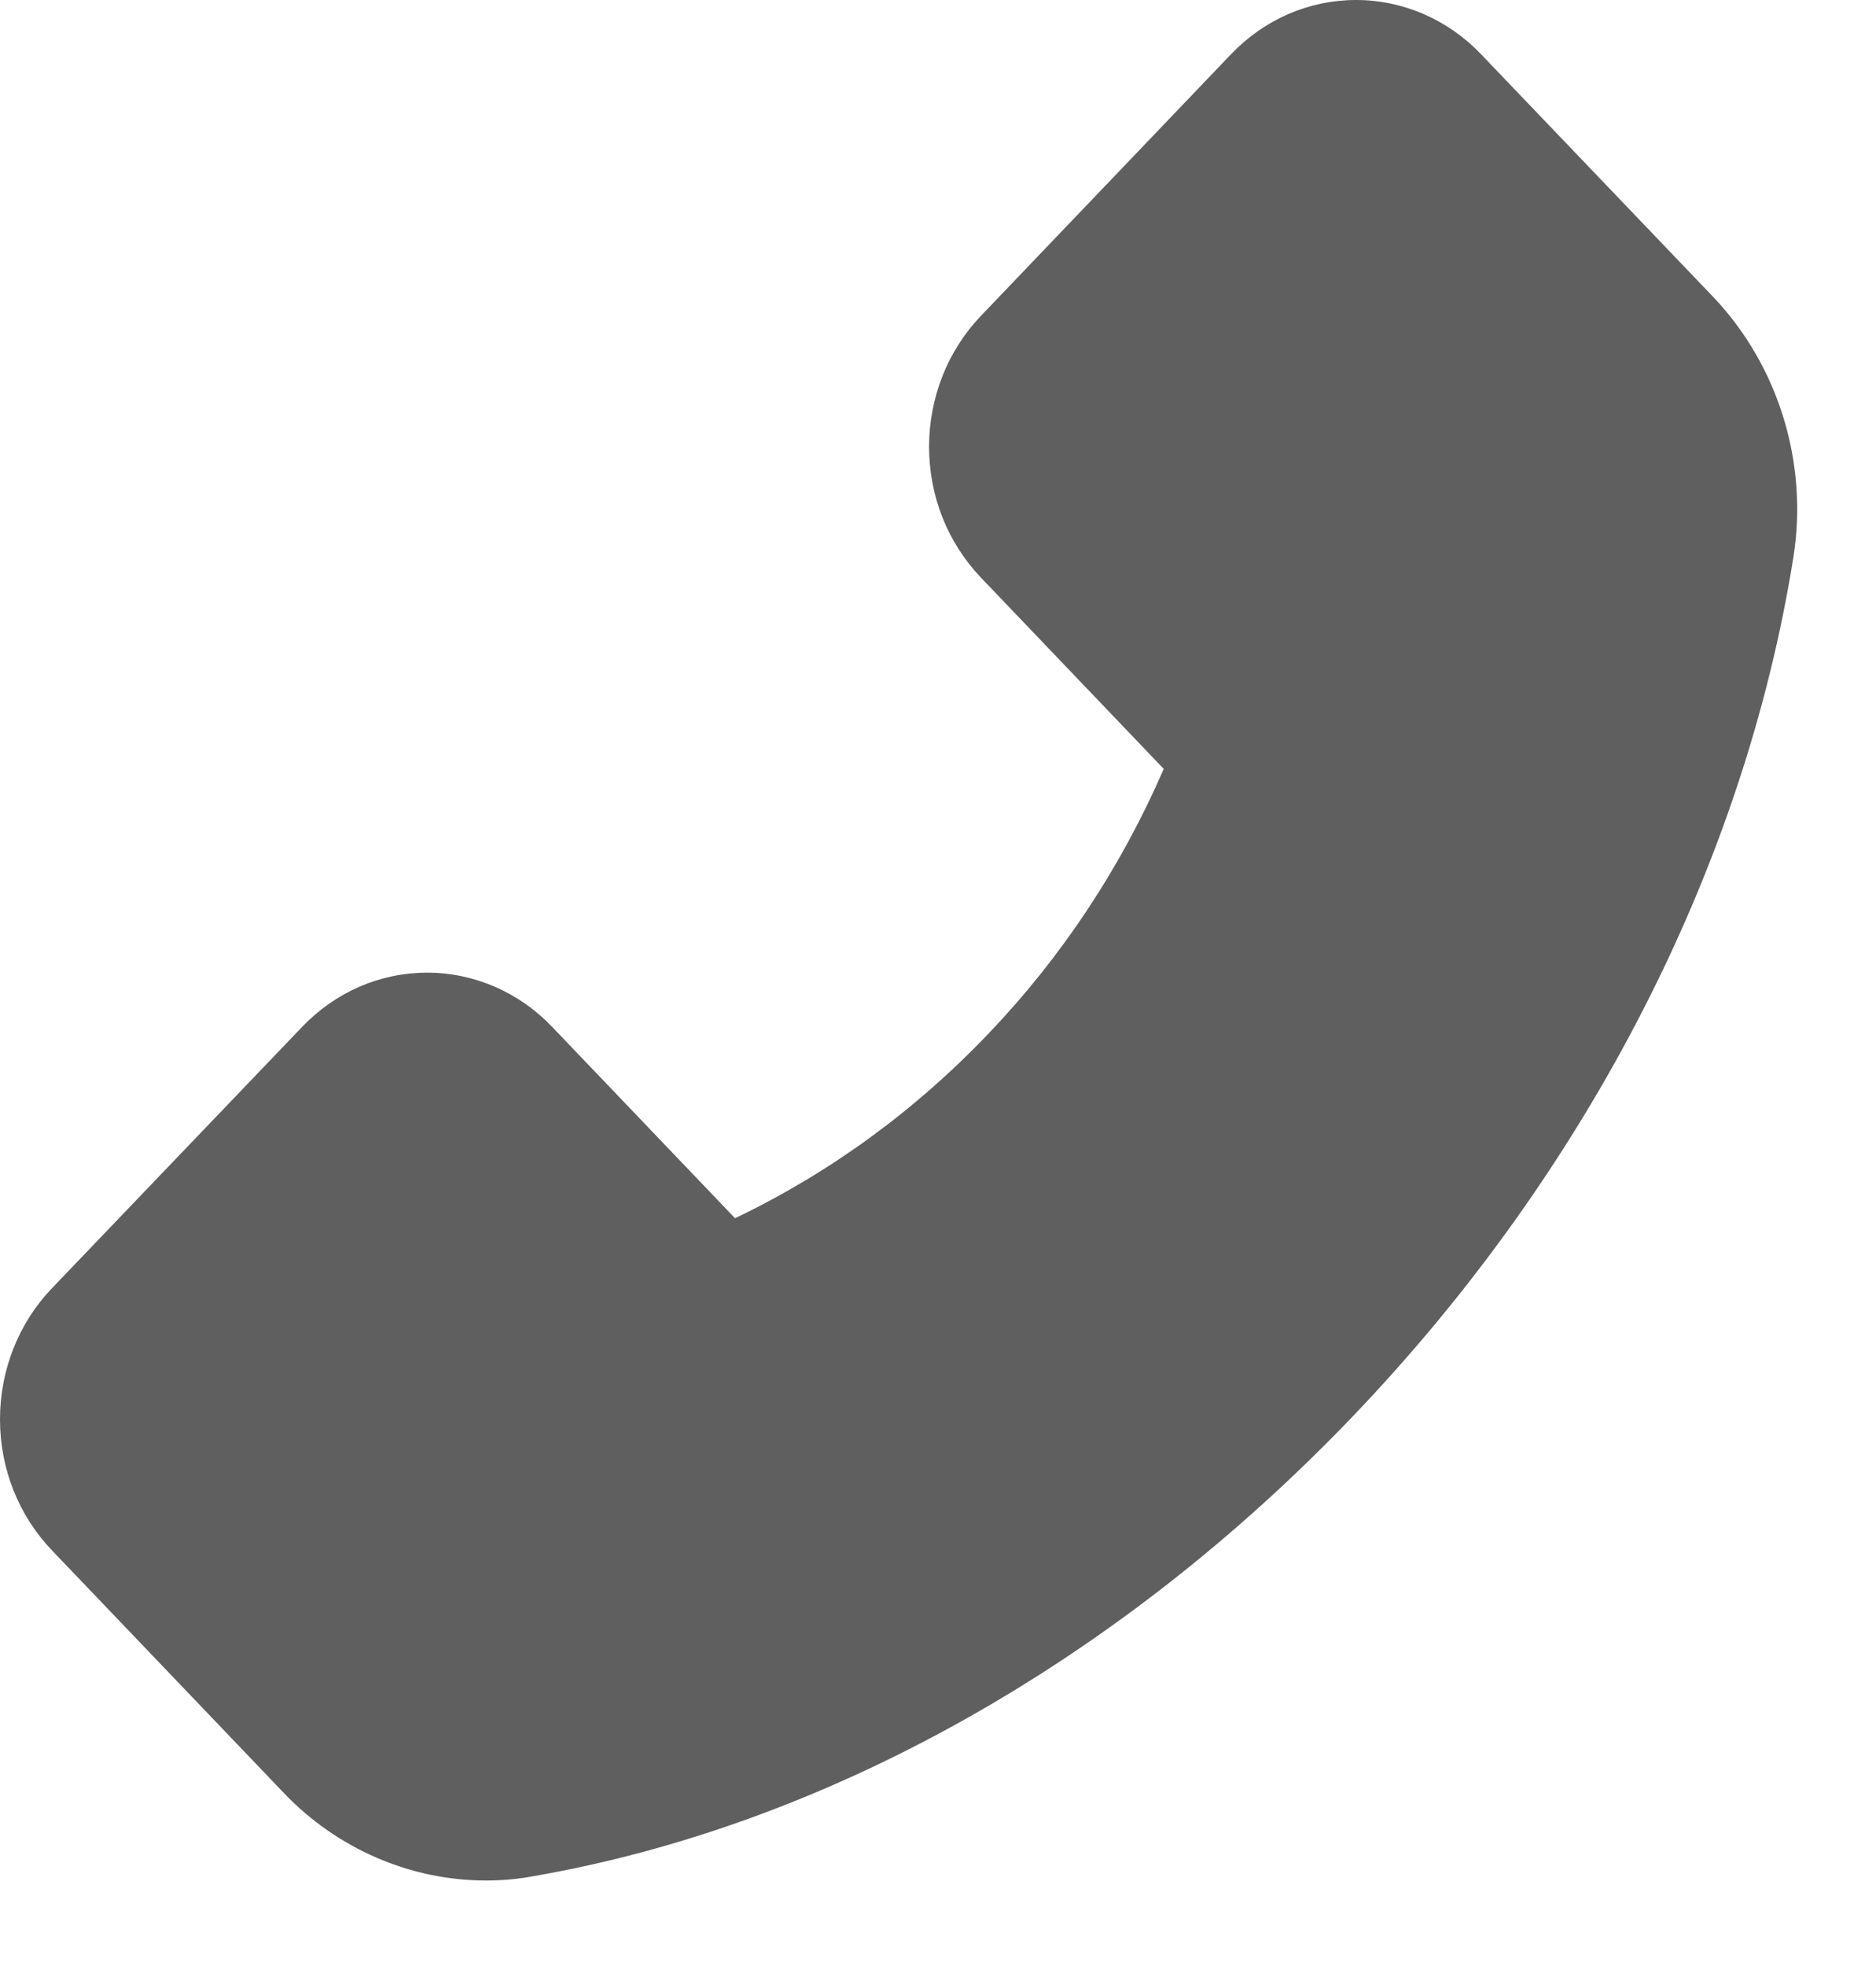 <svg width="21" height="22" viewBox="0 0 21 22" fill="none" xmlns="http://www.w3.org/2000/svg">
<path d="M19.18 3.325L16.58 0.608C16.396 0.415 16.178 0.262 15.938 0.158C15.698 0.054 15.441 -6.51713e-05 15.181 5.93995e-08C14.651 5.93995e-08 14.153 0.217 13.779 0.608L10.981 3.534C10.797 3.726 10.651 3.954 10.551 4.205C10.452 4.457 10.4 4.726 10.4 4.998C10.4 5.552 10.608 6.073 10.981 6.464L13.027 8.604C12.548 9.708 11.883 10.712 11.062 11.569C10.243 12.429 9.283 13.128 8.228 13.632L6.182 11.492C5.998 11.299 5.78 11.146 5.54 11.042C5.3 10.938 5.043 10.884 4.783 10.884C4.253 10.884 3.755 11.101 3.381 11.492L0.581 14.416C0.397 14.608 0.25 14.837 0.151 15.088C0.051 15.34 -0 15.61 1.3453e-06 15.882C1.3453e-06 16.436 0.208 16.957 0.581 17.348L3.176 20.062C3.772 20.688 4.595 21.043 5.439 21.043C5.618 21.043 5.789 21.028 5.957 20.997C9.248 20.43 12.512 18.599 15.146 15.846C17.778 13.096 19.526 9.684 20.076 6.231C20.242 5.176 19.907 4.091 19.18 3.325Z" fill="#5F5F5F"/>
</svg>
